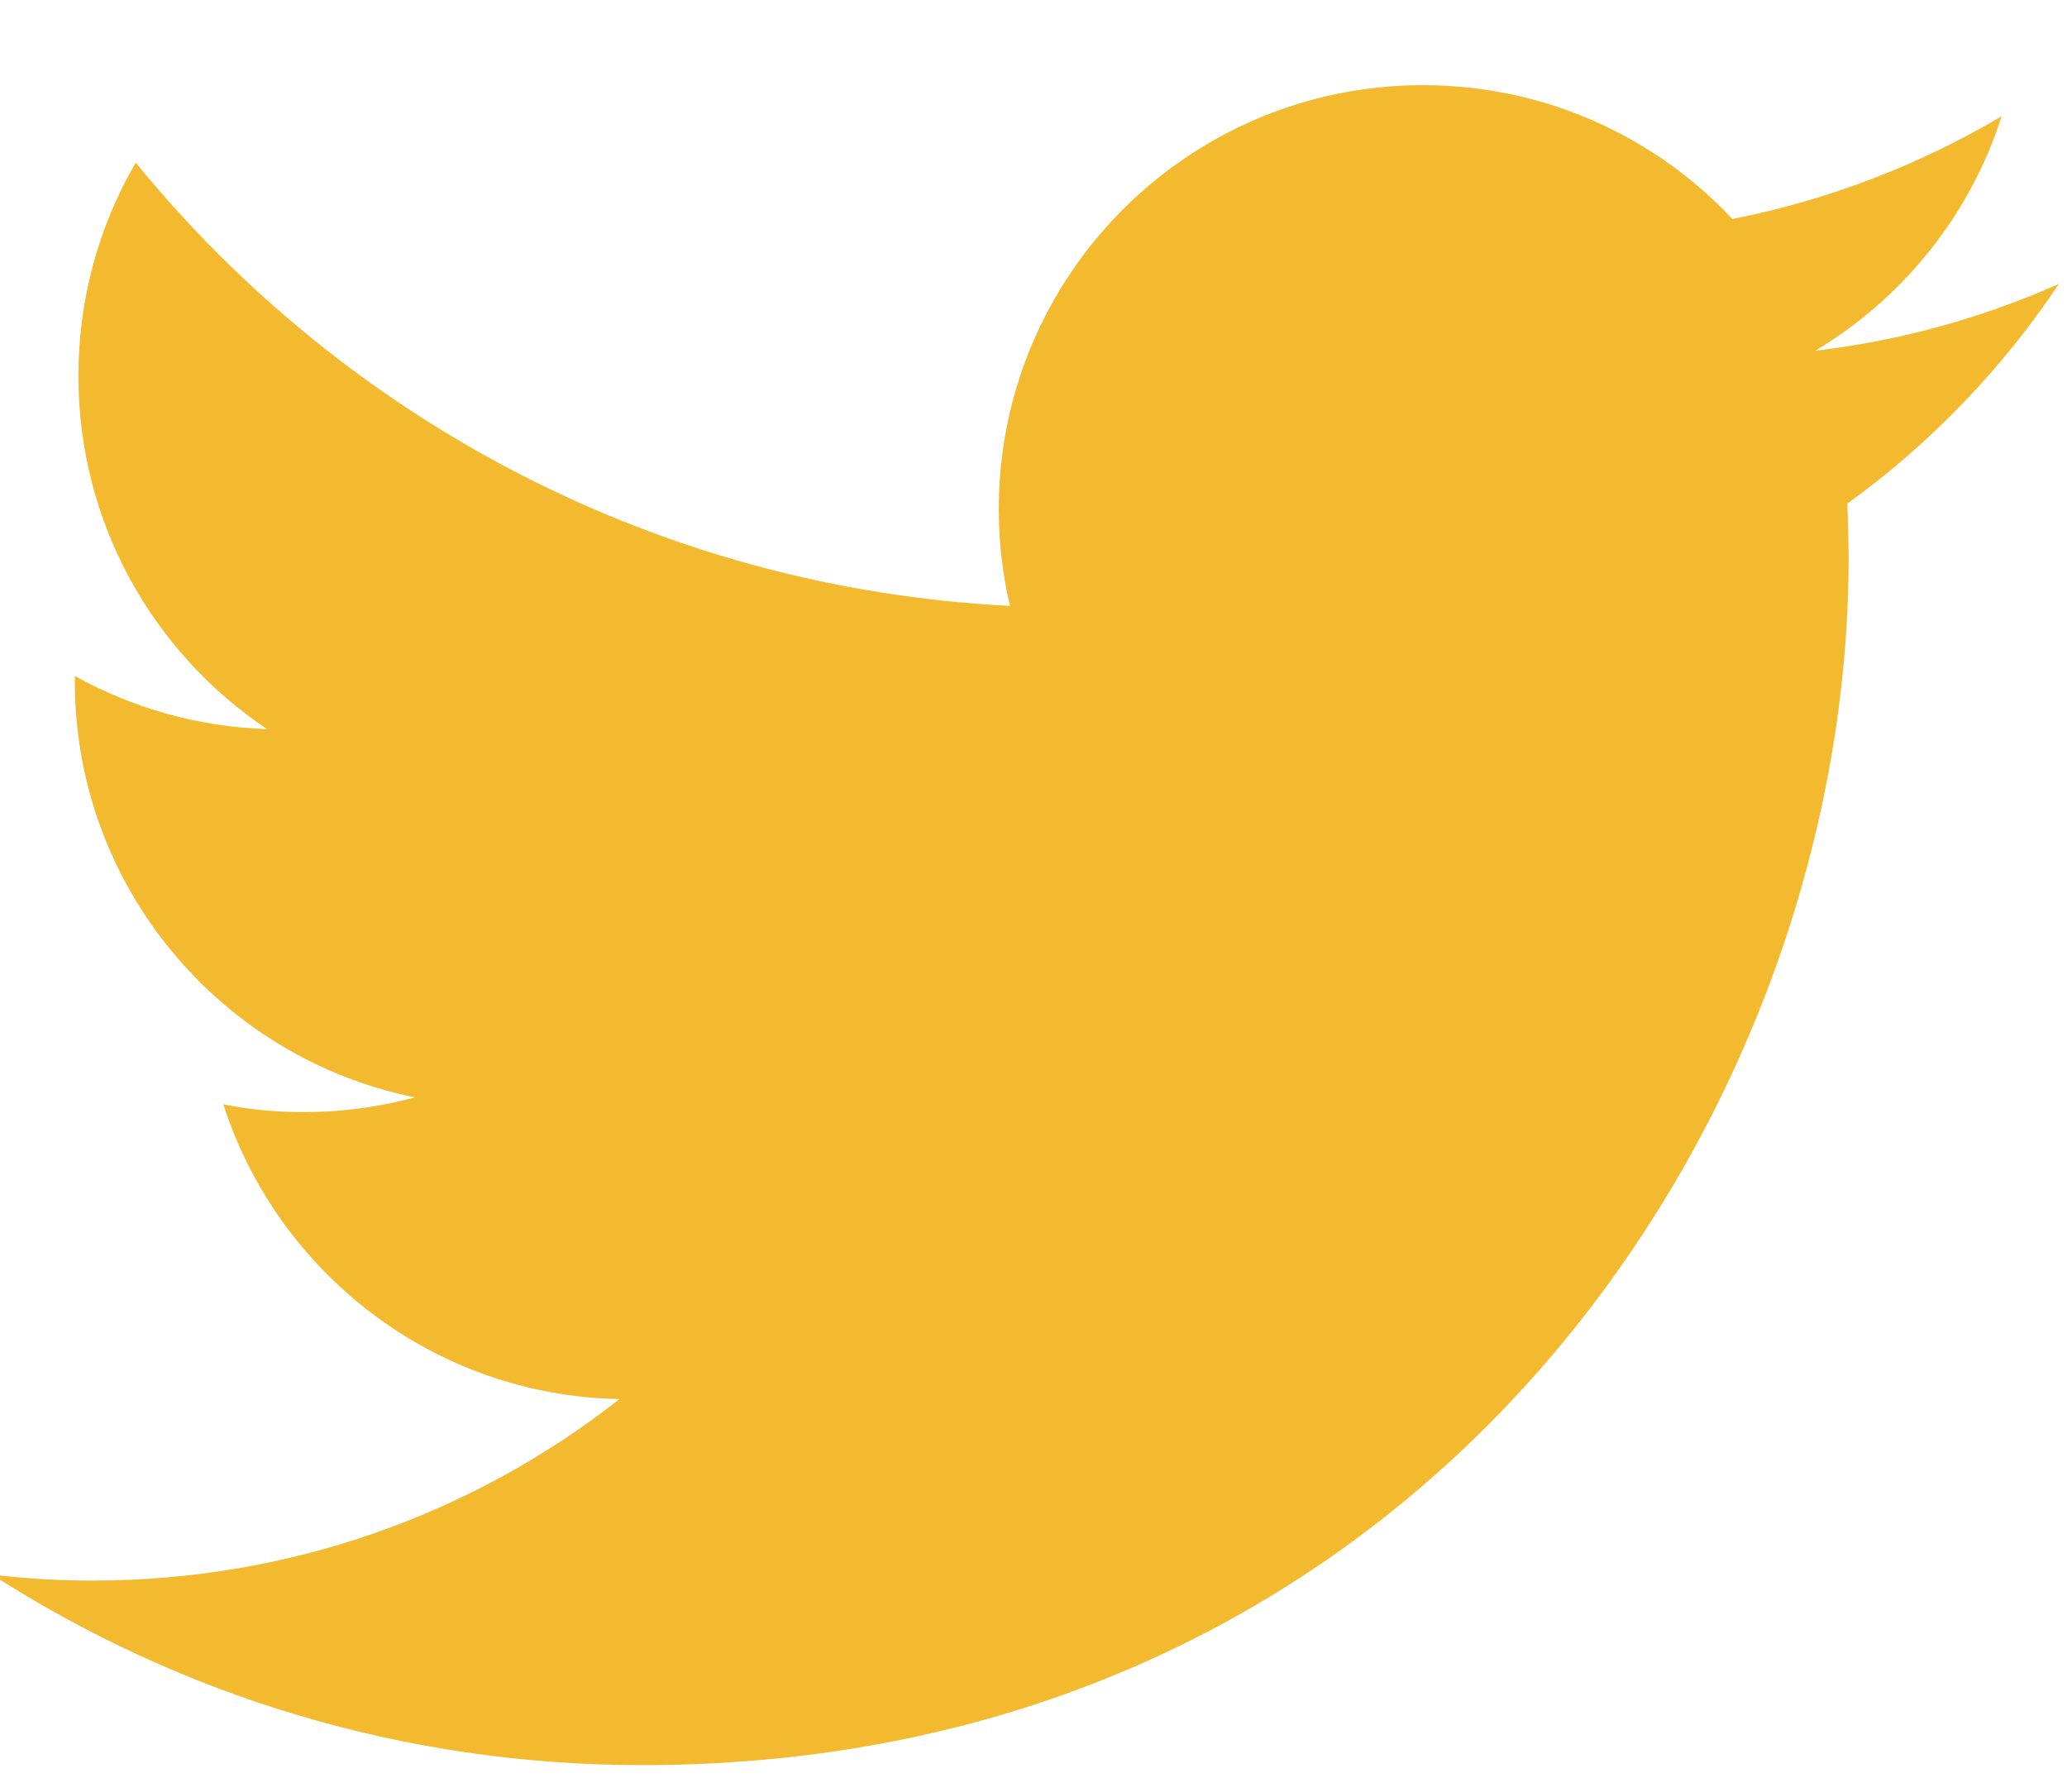 <?xml version="1.0" encoding="UTF-8"?>
<svg width="15px" height="13px" viewBox="0 0 15 13" version="1.1" xmlns="http://www.w3.org/2000/svg" xmlns:xlink="http://www.w3.org/1999/xlink">
    <title>Path Copy 2</title>
    <g id="Active---THORChain.org" stroke="none" stroke-width="1" fill="none" fill-rule="evenodd">
        <g id="Technology---FINAL" transform="translate(-1403, -24)" fill="#F3BA2F" fill-rule="nonzero">
            <g id="Social-Media" transform="translate(1327, 24)">
                <g id="Hover" transform="translate(0, -0)">
                    <path d="M90.941,2.06 C90.388,2.306 89.796,2.471 89.173,2.545 C89.809,2.164 90.297,1.561 90.526,0.843 C89.933,1.195 89.272,1.451 88.572,1.589 C88.011,0.991 87.211,0.618 86.326,0.618 C84.626,0.618 83.248,1.995 83.248,3.695 C83.248,3.935 83.276,4.17 83.329,4.396 C80.771,4.267 78.504,3.042 76.985,1.18 C76.72,1.636 76.569,2.164 76.569,2.728 C76.569,3.795 77.112,4.737 77.938,5.29 C77.433,5.274 76.958,5.135 76.543,4.905 C76.543,4.917 76.543,4.93 76.543,4.943 C76.543,6.435 77.605,7.678 79.011,7.962 C78.754,8.032 78.482,8.069 78.201,8.069 C78.002,8.069 77.81,8.05 77.621,8.013 C78.014,9.235 79.15,10.127 80.496,10.151 C79.444,10.977 78.117,11.468 76.674,11.468 C76.425,11.468 76.181,11.454 75.941,11.424 C77.302,12.299 78.92,12.807 80.658,12.807 C86.319,12.807 89.415,8.118 89.415,4.052 C89.415,3.919 89.411,3.785 89.406,3.654 C90.007,3.22 90.529,2.678 90.941,2.06 Z" id="Path-Copy-2"></path>
                </g>
            </g>
        </g>
    </g>
</svg>